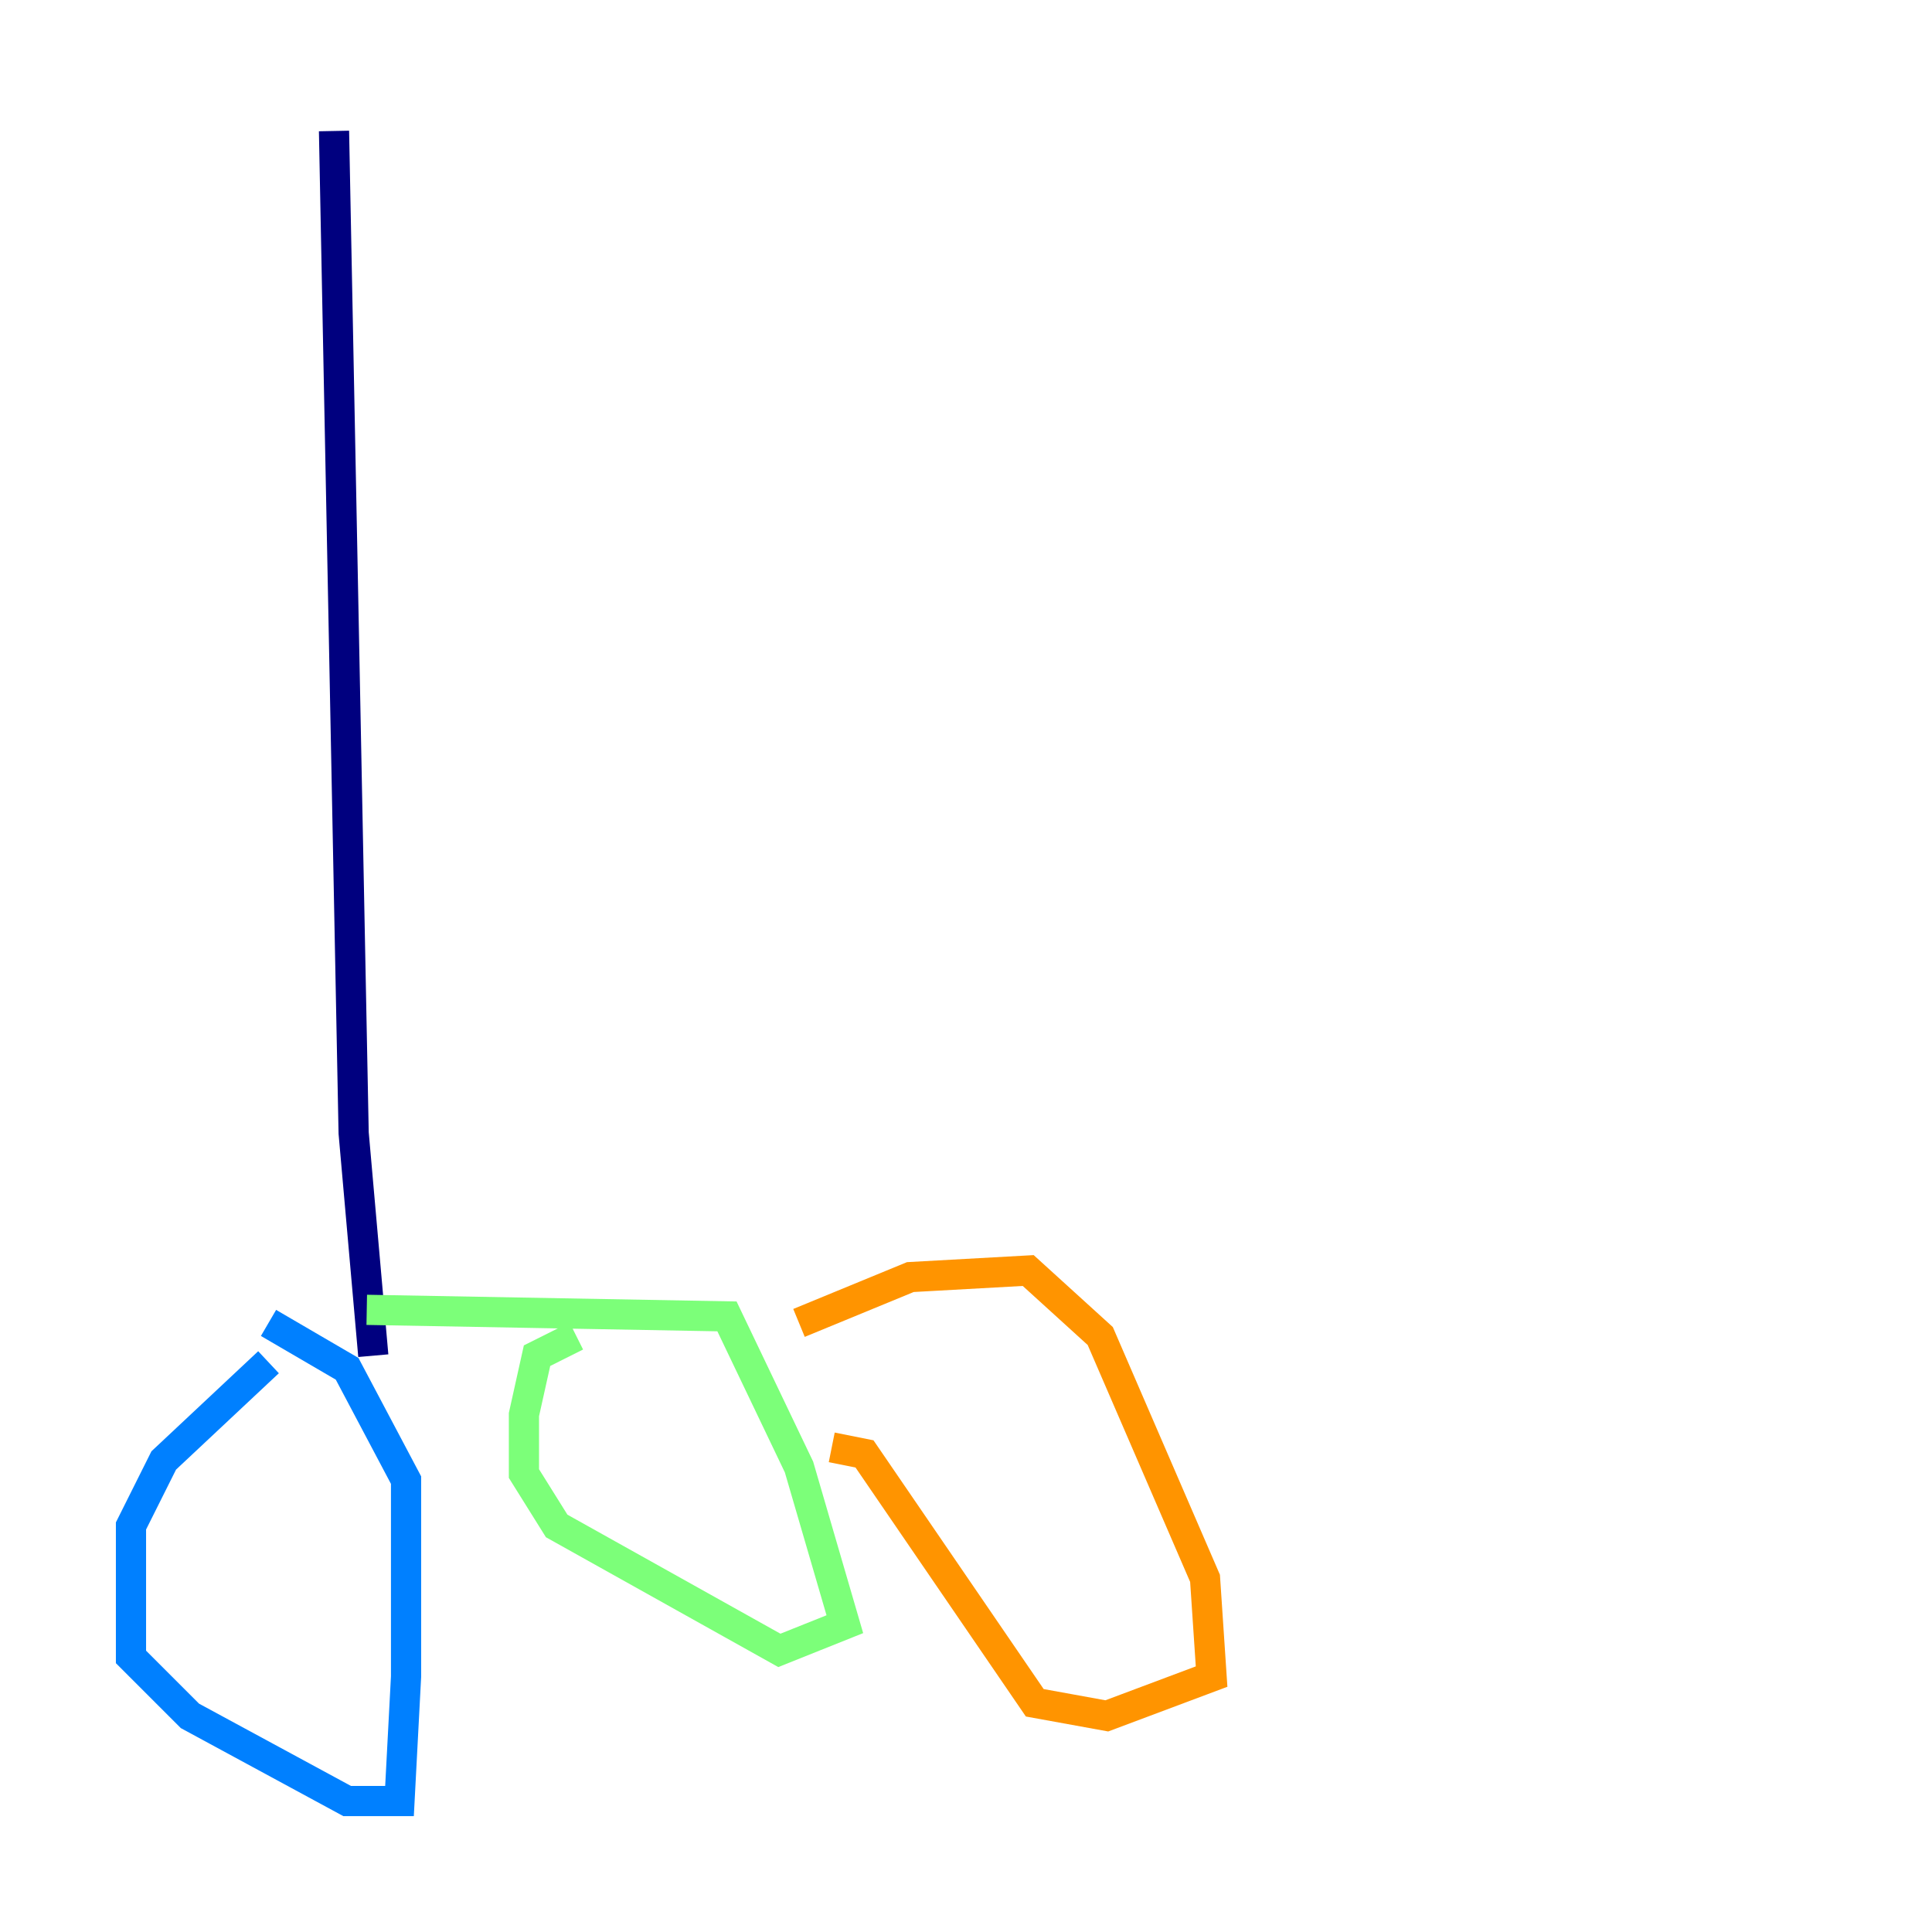 <?xml version="1.0" encoding="utf-8" ?>
<svg baseProfile="tiny" height="128" version="1.2" viewBox="0,0,128,128" width="128" xmlns="http://www.w3.org/2000/svg" xmlns:ev="http://www.w3.org/2001/xml-events" xmlns:xlink="http://www.w3.org/1999/xlink"><defs /><polyline fill="none" points="22.129,8.678 23.43,75.064 24.732,89.817" stroke="#00007f" stroke-width="2" /><polyline fill="none" points="17.79,90.251 10.848,96.759 8.678,101.098 8.678,109.776 12.583,113.681 22.997,119.322 26.468,119.322 26.902,111.078 26.902,98.061 22.997,90.685 17.79,87.647" stroke="#0080ff" stroke-width="2" /><polyline fill="none" points="24.298,86.78 48.163,87.214 52.936,97.193 55.973,107.607 51.634,109.342 36.881,101.098 34.712,97.627 34.712,93.722 35.58,89.817 38.183,88.515" stroke="#7cff79" stroke-width="2" /><polyline fill="none" points="52.936,87.647 60.312,84.61 68.122,84.176 72.895,88.515 79.837,104.57 80.271,111.078 73.329,113.681 68.556,112.814 57.275,96.325 55.105,95.891" stroke="#ff9400" stroke-width="2" /><polyline fill="none" points="17.79,112.814 17.79,112.814" stroke="#7f0000" stroke-width="2" /></svg>